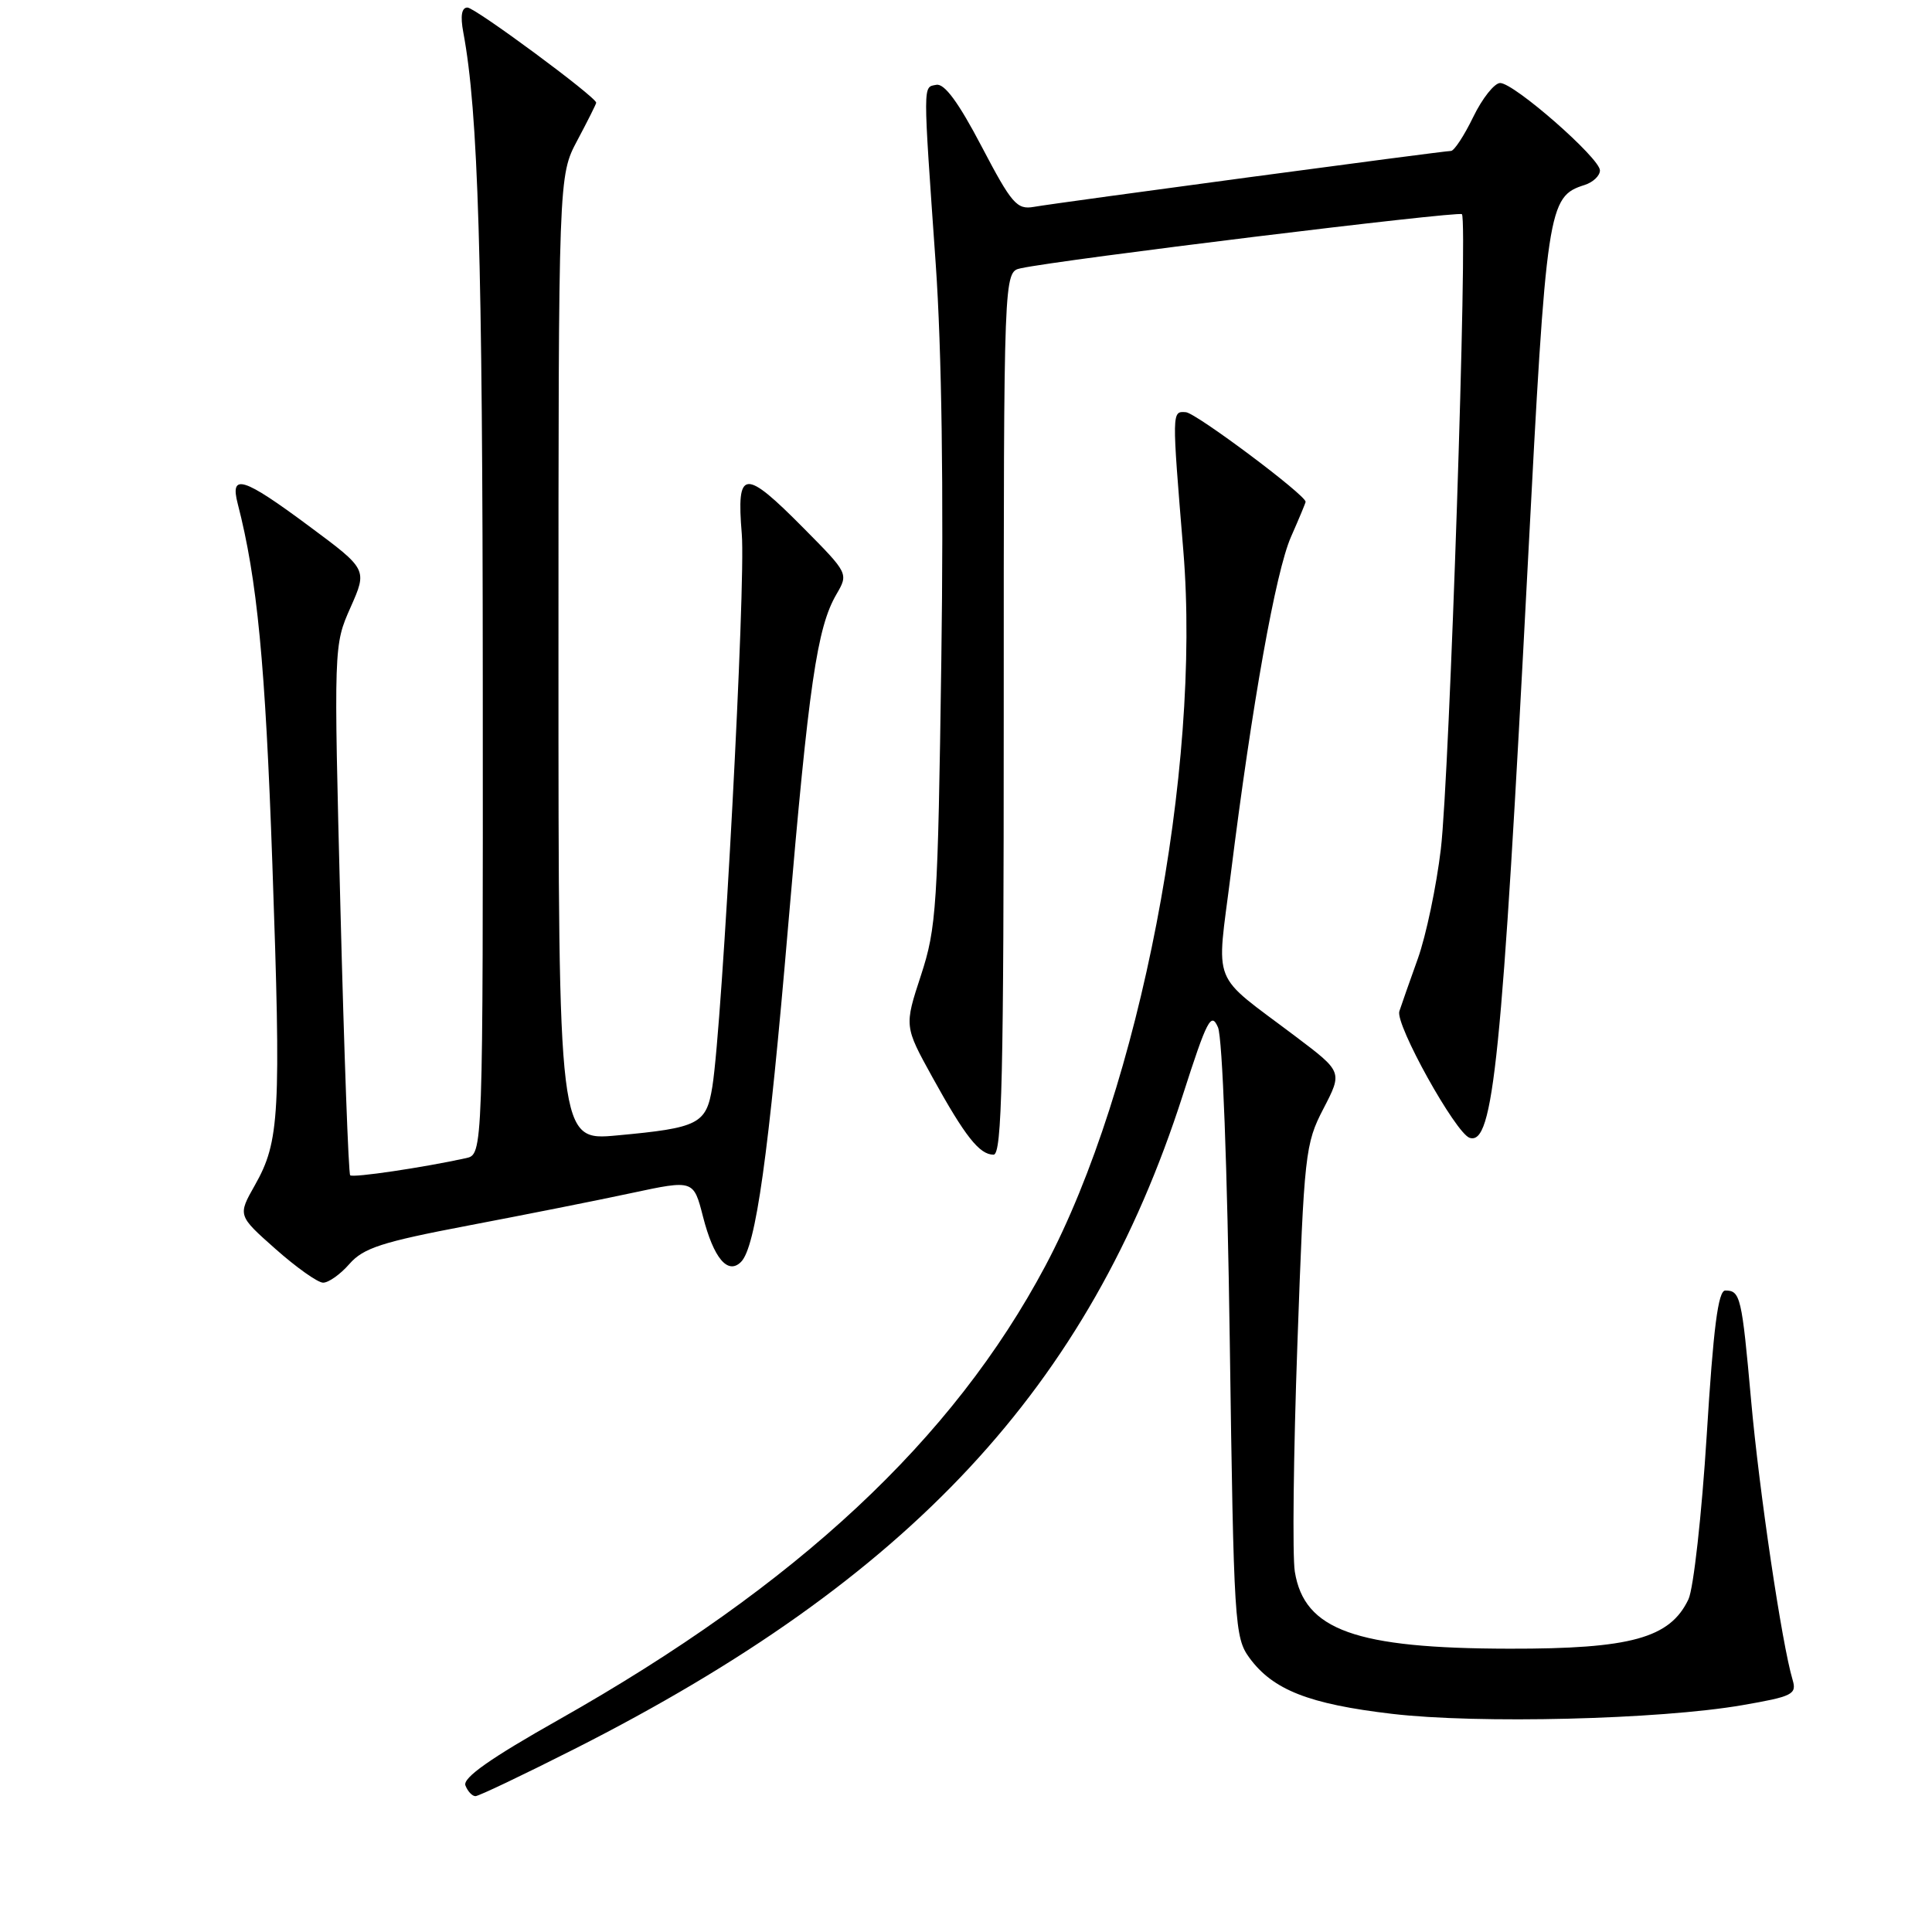 <?xml version="1.0" encoding="UTF-8" standalone="no"?>
<!DOCTYPE svg PUBLIC "-//W3C//DTD SVG 1.1//EN" "http://www.w3.org/Graphics/SVG/1.1/DTD/svg11.dtd" >
<svg xmlns="http://www.w3.org/2000/svg" xmlns:xlink="http://www.w3.org/1999/xlink" version="1.1" viewBox="0 0 256 256">
 <g >
 <path fill="currentColor"
d=" M 76.14 231.74 C 120.65 209.20 144.31 183.76 156.72 145.13 C 159.94 135.10 160.49 134.04 161.39 136.13 C 161.98 137.52 162.63 154.64 162.95 177.68 C 163.48 215.23 163.59 216.98 165.56 219.68 C 168.67 223.92 173.45 225.80 184.42 227.09 C 195.81 228.44 219.87 227.84 230.83 225.95 C 237.54 224.79 238.10 224.51 237.53 222.59 C 236.11 217.85 233.11 197.65 232.03 185.55 C 230.80 171.82 230.61 171.00 228.61 171.00 C 227.66 171.00 227.03 175.94 226.15 190.16 C 225.49 200.70 224.40 210.49 223.73 211.91 C 221.29 217.06 216.11 218.49 200.00 218.46 C 179.60 218.43 172.82 216.00 171.57 208.25 C 171.24 206.19 171.39 192.63 171.91 178.13 C 172.81 152.81 172.94 151.56 175.37 146.89 C 177.89 142.03 177.89 142.03 171.69 137.35 C 160.26 128.72 161.18 131.02 163.09 115.78 C 165.90 93.30 169.04 75.71 171.07 71.12 C 172.13 68.72 173.00 66.63 173.00 66.49 C 173.00 65.58 158.48 54.72 157.14 54.62 C 155.26 54.48 155.27 54.37 156.80 73.00 C 159.18 101.92 151.02 144.21 138.52 167.73 C 126.26 190.78 105.66 210.00 74.07 227.85 C 64.96 232.99 61.29 235.58 61.67 236.58 C 61.97 237.36 62.57 238.00 63.00 238.00 C 63.43 238.00 69.34 235.18 76.14 231.74 Z  M 46.30 167.48 C 48.16 165.36 50.61 164.57 62.00 162.40 C 69.42 160.99 79.19 159.05 83.70 158.08 C 91.90 156.33 91.90 156.33 93.15 161.21 C 94.56 166.72 96.44 168.96 98.19 167.21 C 100.15 165.25 101.84 153.17 104.45 122.50 C 107.17 90.64 108.26 83.16 110.83 78.75 C 112.43 76.00 112.42 75.98 106.50 70.00 C 98.60 62.02 97.57 62.11 98.29 70.75 C 98.84 77.29 95.73 135.59 94.39 143.99 C 93.59 148.95 92.61 149.45 81.75 150.45 C 74.00 151.17 74.00 151.17 74.00 87.23 C 74.00 23.30 74.00 23.30 76.50 18.60 C 77.88 16.01 79.00 13.77 79.00 13.61 C 79.00 12.86 62.95 1.00 61.94 1.00 C 61.17 1.00 60.98 2.10 61.39 4.29 C 63.37 14.84 63.95 34.07 63.97 90.23 C 64.00 152.96 64.00 152.96 61.75 153.46 C 56.10 154.70 46.75 156.09 46.40 155.73 C 46.18 155.51 45.60 139.62 45.11 120.42 C 44.22 85.53 44.22 85.50 46.45 80.48 C 48.68 75.45 48.68 75.45 40.97 69.73 C 32.21 63.22 30.44 62.67 31.50 66.75 C 34.08 76.73 35.16 87.89 36.09 114.50 C 37.25 147.67 37.06 151.24 33.77 157.05 C 31.50 161.06 31.50 161.06 36.50 165.49 C 39.25 167.93 42.08 169.94 42.80 169.96 C 43.51 169.98 45.09 168.87 46.30 167.48 Z  M 133.00 94.52 C 133.00 36.04 133.00 36.04 135.25 35.55 C 140.46 34.41 193.27 27.94 193.71 28.38 C 194.52 29.19 192.07 102.81 190.92 112.50 C 190.33 117.45 188.96 123.97 187.88 127.00 C 186.79 130.03 185.69 133.18 185.42 134.00 C 184.86 135.74 192.89 150.18 194.74 150.77 C 197.88 151.76 199.00 140.70 202.44 74.75 C 204.91 27.35 205.11 26.05 209.97 24.51 C 211.09 24.15 212.00 23.29 212.00 22.58 C 212.00 20.96 200.63 11.00 198.78 11.00 C 198.02 11.00 196.41 13.03 195.21 15.50 C 194.01 17.98 192.68 20.00 192.26 20.00 C 191.26 20.00 140.25 26.84 137.00 27.41 C 134.74 27.81 134.06 27.02 130.06 19.39 C 127.01 13.57 125.14 11.02 124.06 11.24 C 122.28 11.59 122.28 10.61 123.99 35.00 C 124.78 46.30 125.05 64.91 124.73 87.50 C 124.27 120.15 124.09 122.95 122.03 129.24 C 119.82 135.98 119.82 135.98 123.55 142.74 C 127.88 150.59 129.79 153.00 131.65 153.00 C 132.77 153.00 133.00 142.84 133.00 94.52 Z "/>
</g>
</svg>